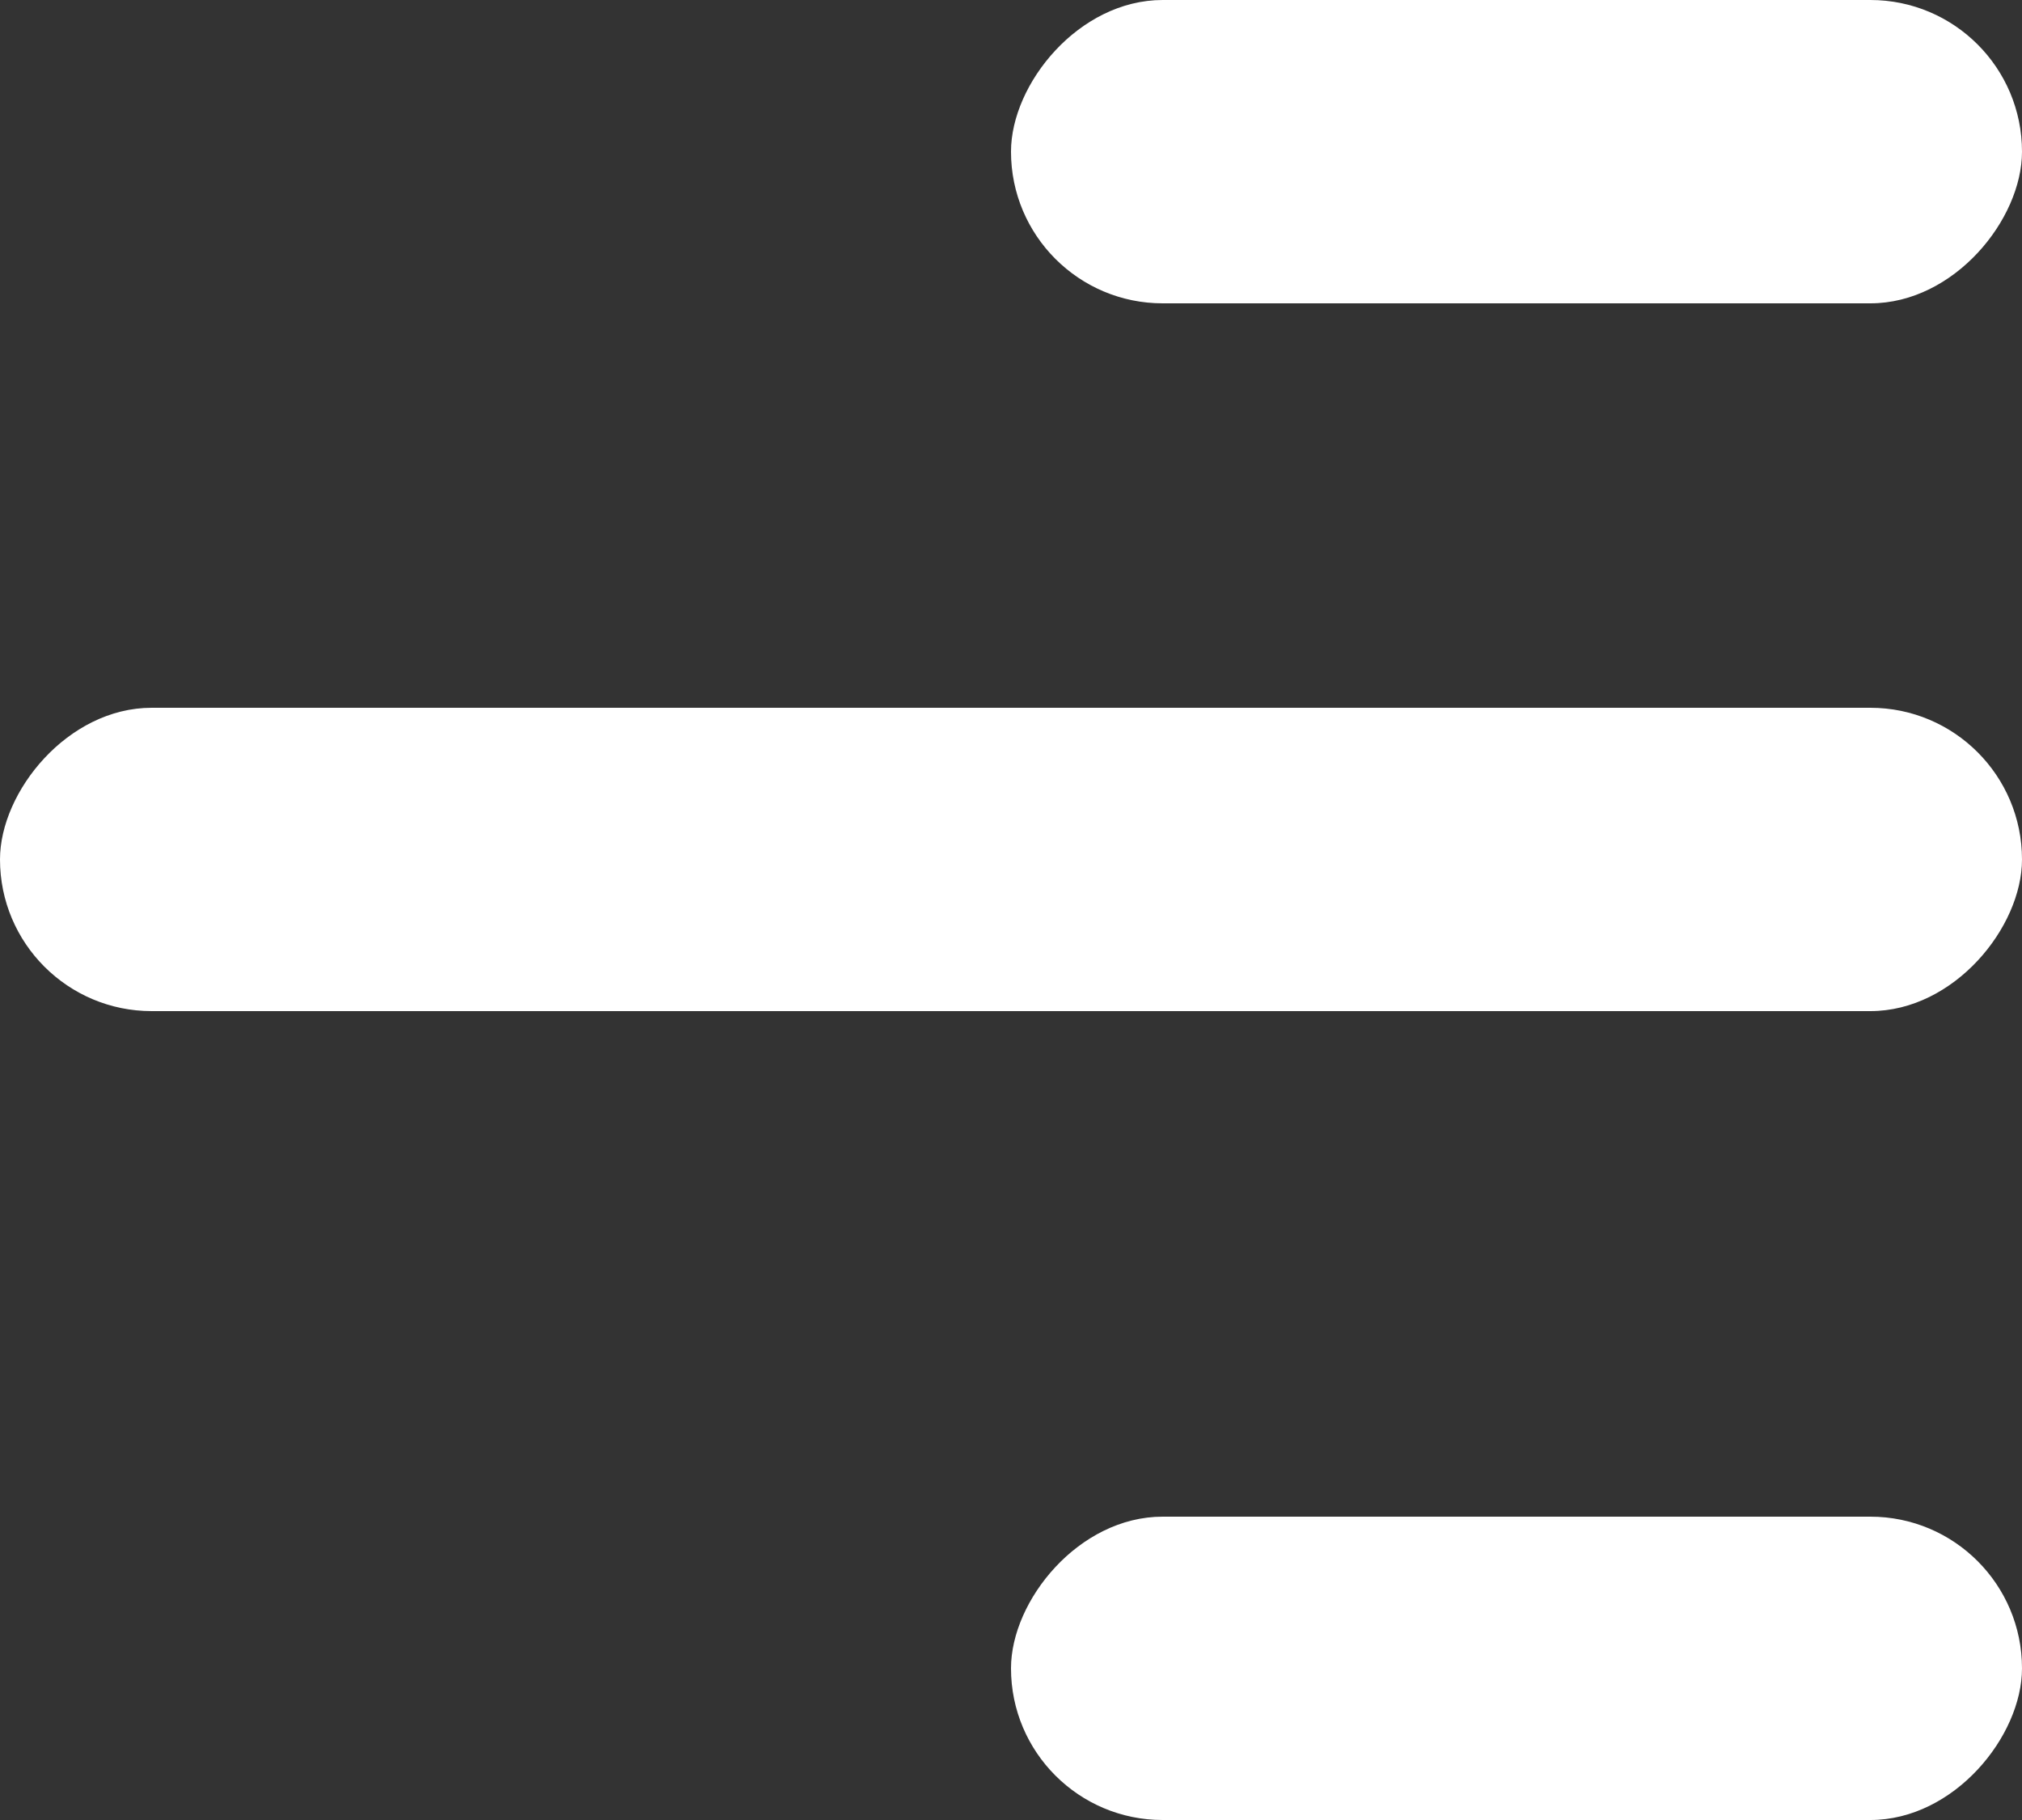 <svg width="20" height="18" viewBox="0 0 20 18" fill="none" xmlns="http://www.w3.org/2000/svg">
<rect x="0" y="0" width="20" height="18" fill="#333333" stroke="none"/>
<rect width="10" height="3" rx="1.5" transform="matrix(-1 0 0 1 20 15)" fill="white"/>
<rect width="20" height="3" rx="1.5" transform="matrix(-1 0 0 1 20 7)" fill="white"/>
<rect width="10" height="3" rx="1.5" transform="matrix(-1 0 0 1 20 0)" fill="white"/>
</svg>
